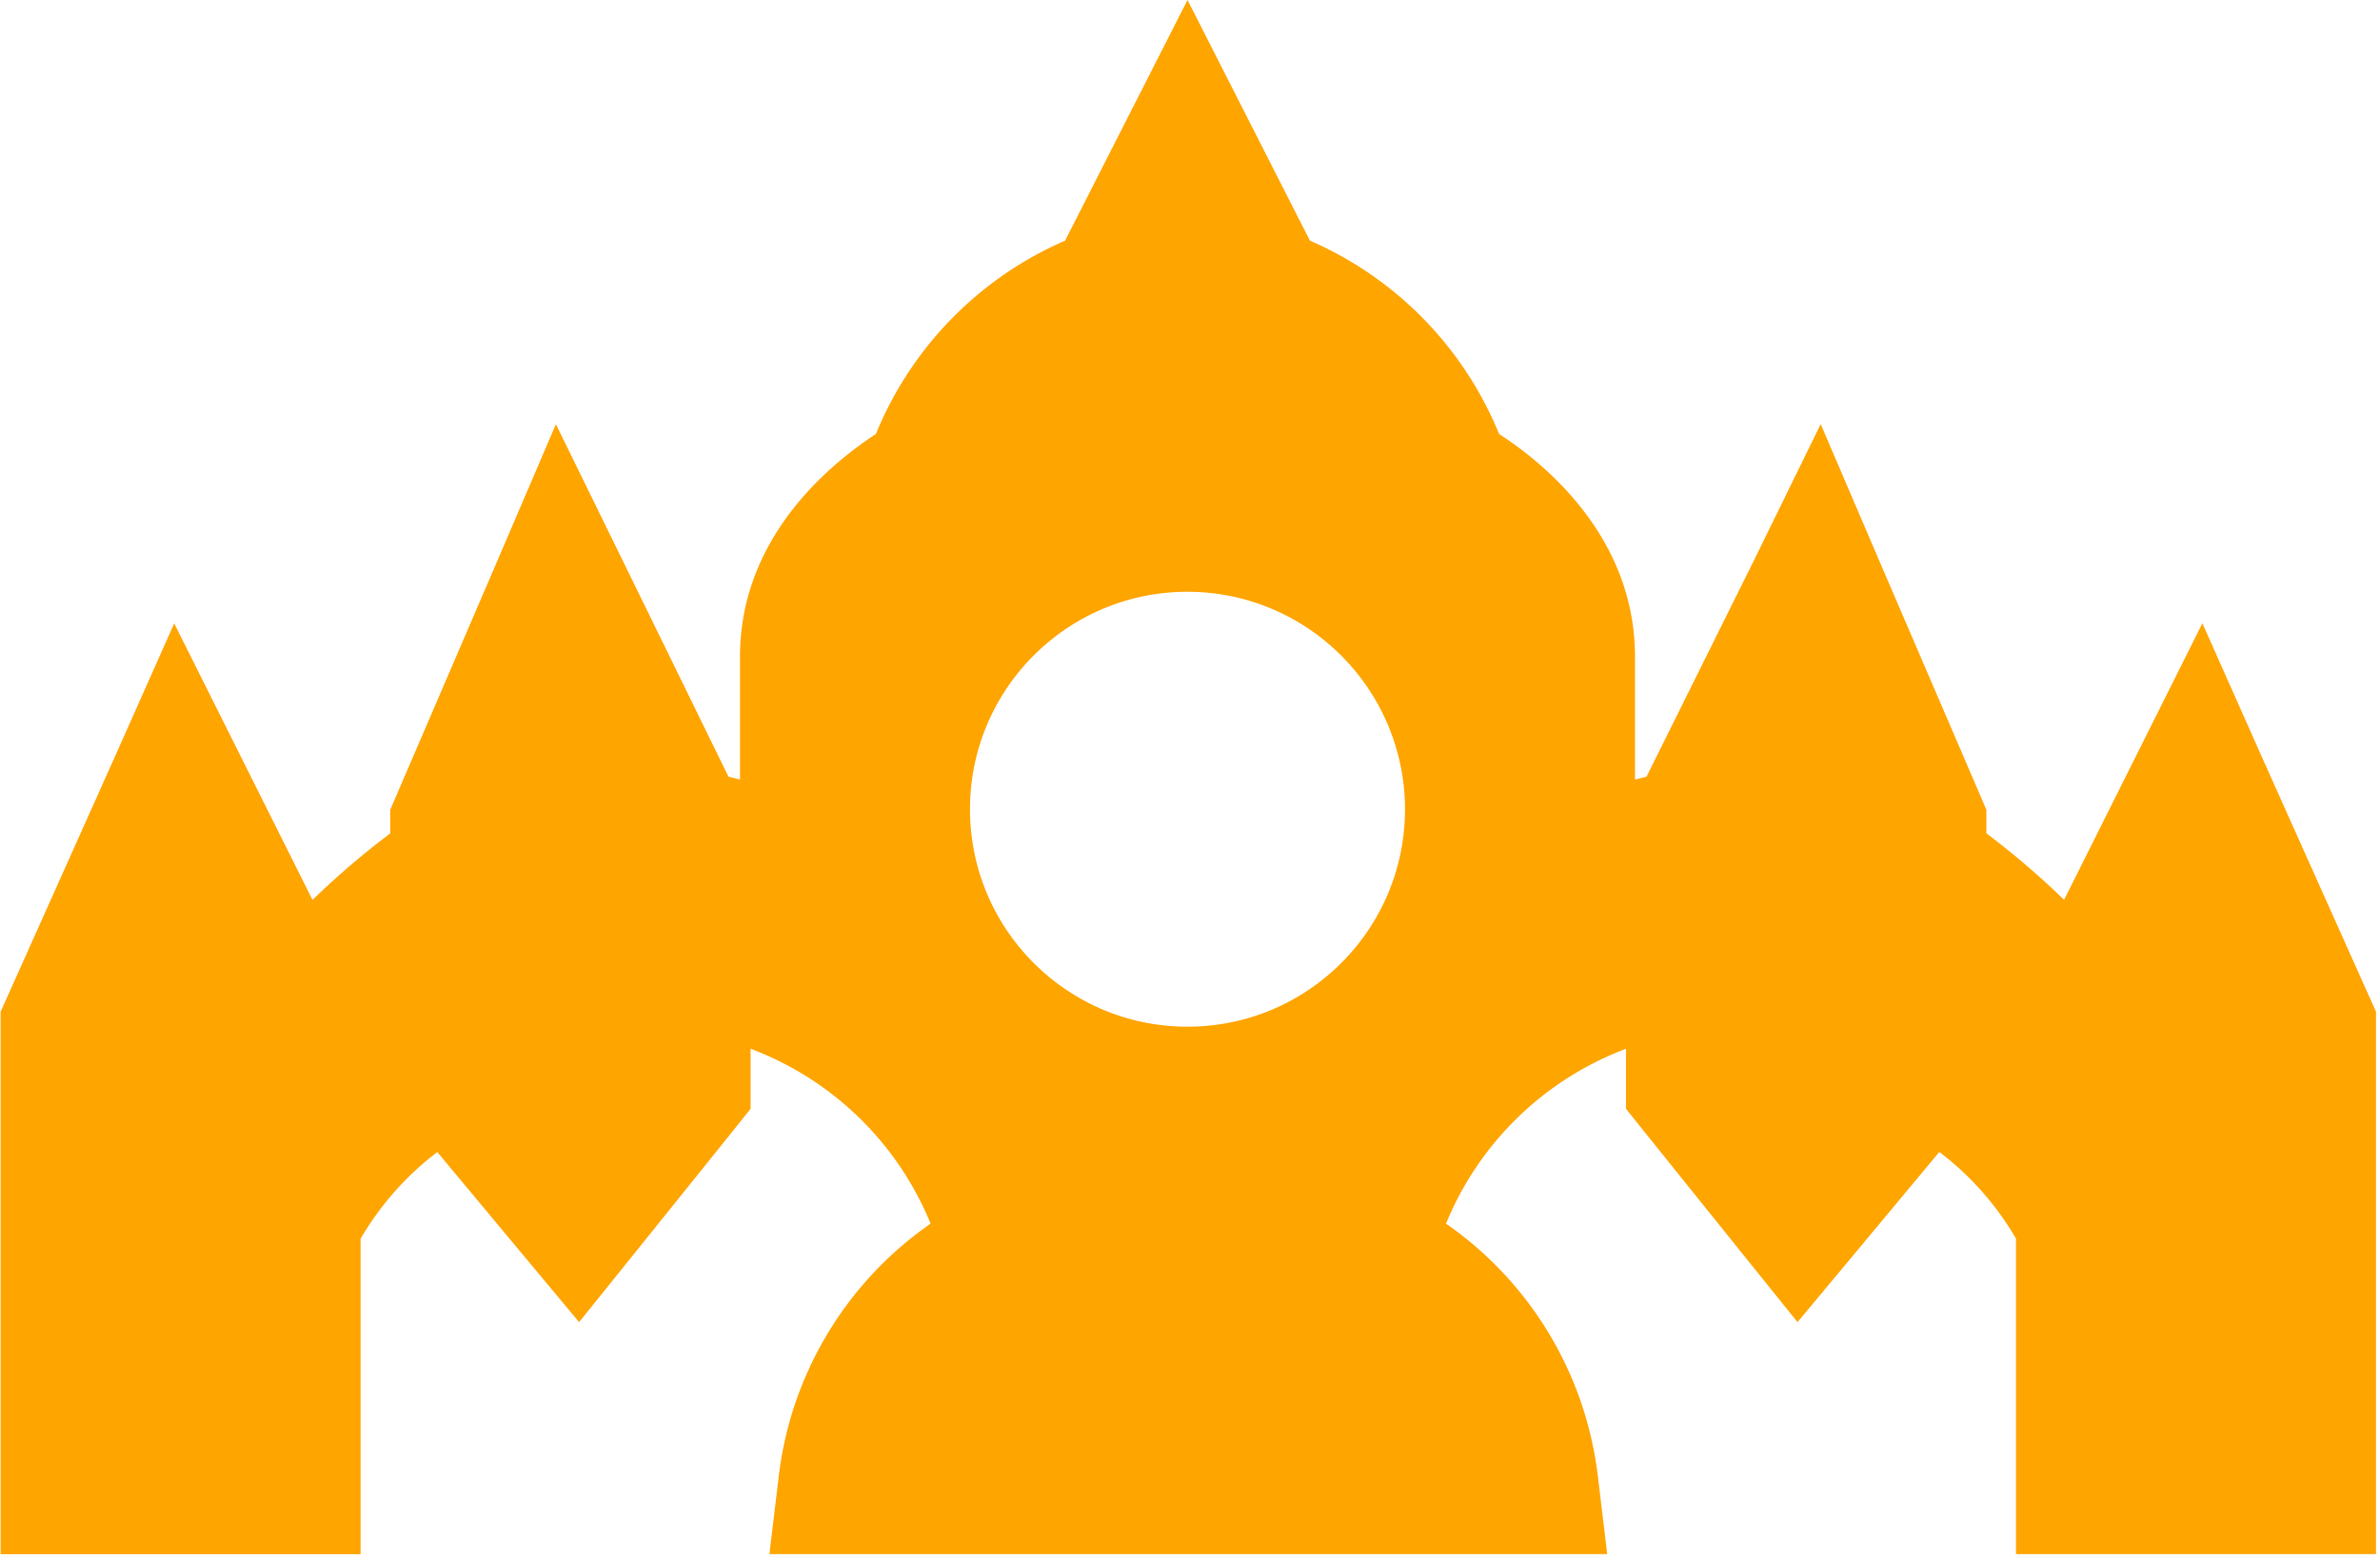 <svg viewBox="0 0 238 156" xmlns="http://www.w3.org/2000/svg"><path d="M118.75 0l6.24 12.27 6 11.8a35.85 35.85 0 0 1 18.92 19.34c4.59 2.97 13.59 10.33 13.59 22.28v12.28l1.15-.28 10.72-21.59 6.7-13.68 6 14 10 23.25.57 1.33v2.35a82.53 82.53 0 0 1 7.77 6.65l7.22-14.44 6.61-13.22 6 13.49 10.75 24 .61 1.36v54.25h-36v-31.55a29.38 29.38 0 0 0-7.67-8.67l-8.7 10.45-5.48 6.57-5.36-6.66-10.25-12.75-1.54-1.93v-6a31.4 31.4 0 0 0-18 17.49 35.91 35.91 0 0 1 15.18 25.22l.94 7.83H76.94l.94-7.83a35.91 35.91 0 0 1 15.18-25.22 31.35 31.35 0 0 0-18-17.49v6l-1.54 1.93-10.25 12.75-5.36 6.66-5.48-6.57-8.7-10.44a29.69 29.69 0 0 0-7.67 8.67v31.55h-36V101.2l.61-1.36 10.75-24 6-13.49 6.61 13.22 7.22 14.44a82.53 82.53 0 0 1 7.77-6.65v-2.35l.57-1.33 10-23.25 6-14 6.7 13.68 10.56 21.58 1.15.28V65.69c0-11.95 9.01-19.28 13.59-22.28a35.85 35.85 0 0 1 18.92-19.34l6-11.8L118.75 0zm0 59.19C106.738 59.19 97 68.928 97 80.94s9.738 21.75 21.75 21.75 21.75-9.738 21.75-21.75c-.017-12.005-9.745-21.733-21.75-21.75z" fill="orange" fill-rule="nonzero"/></svg>
